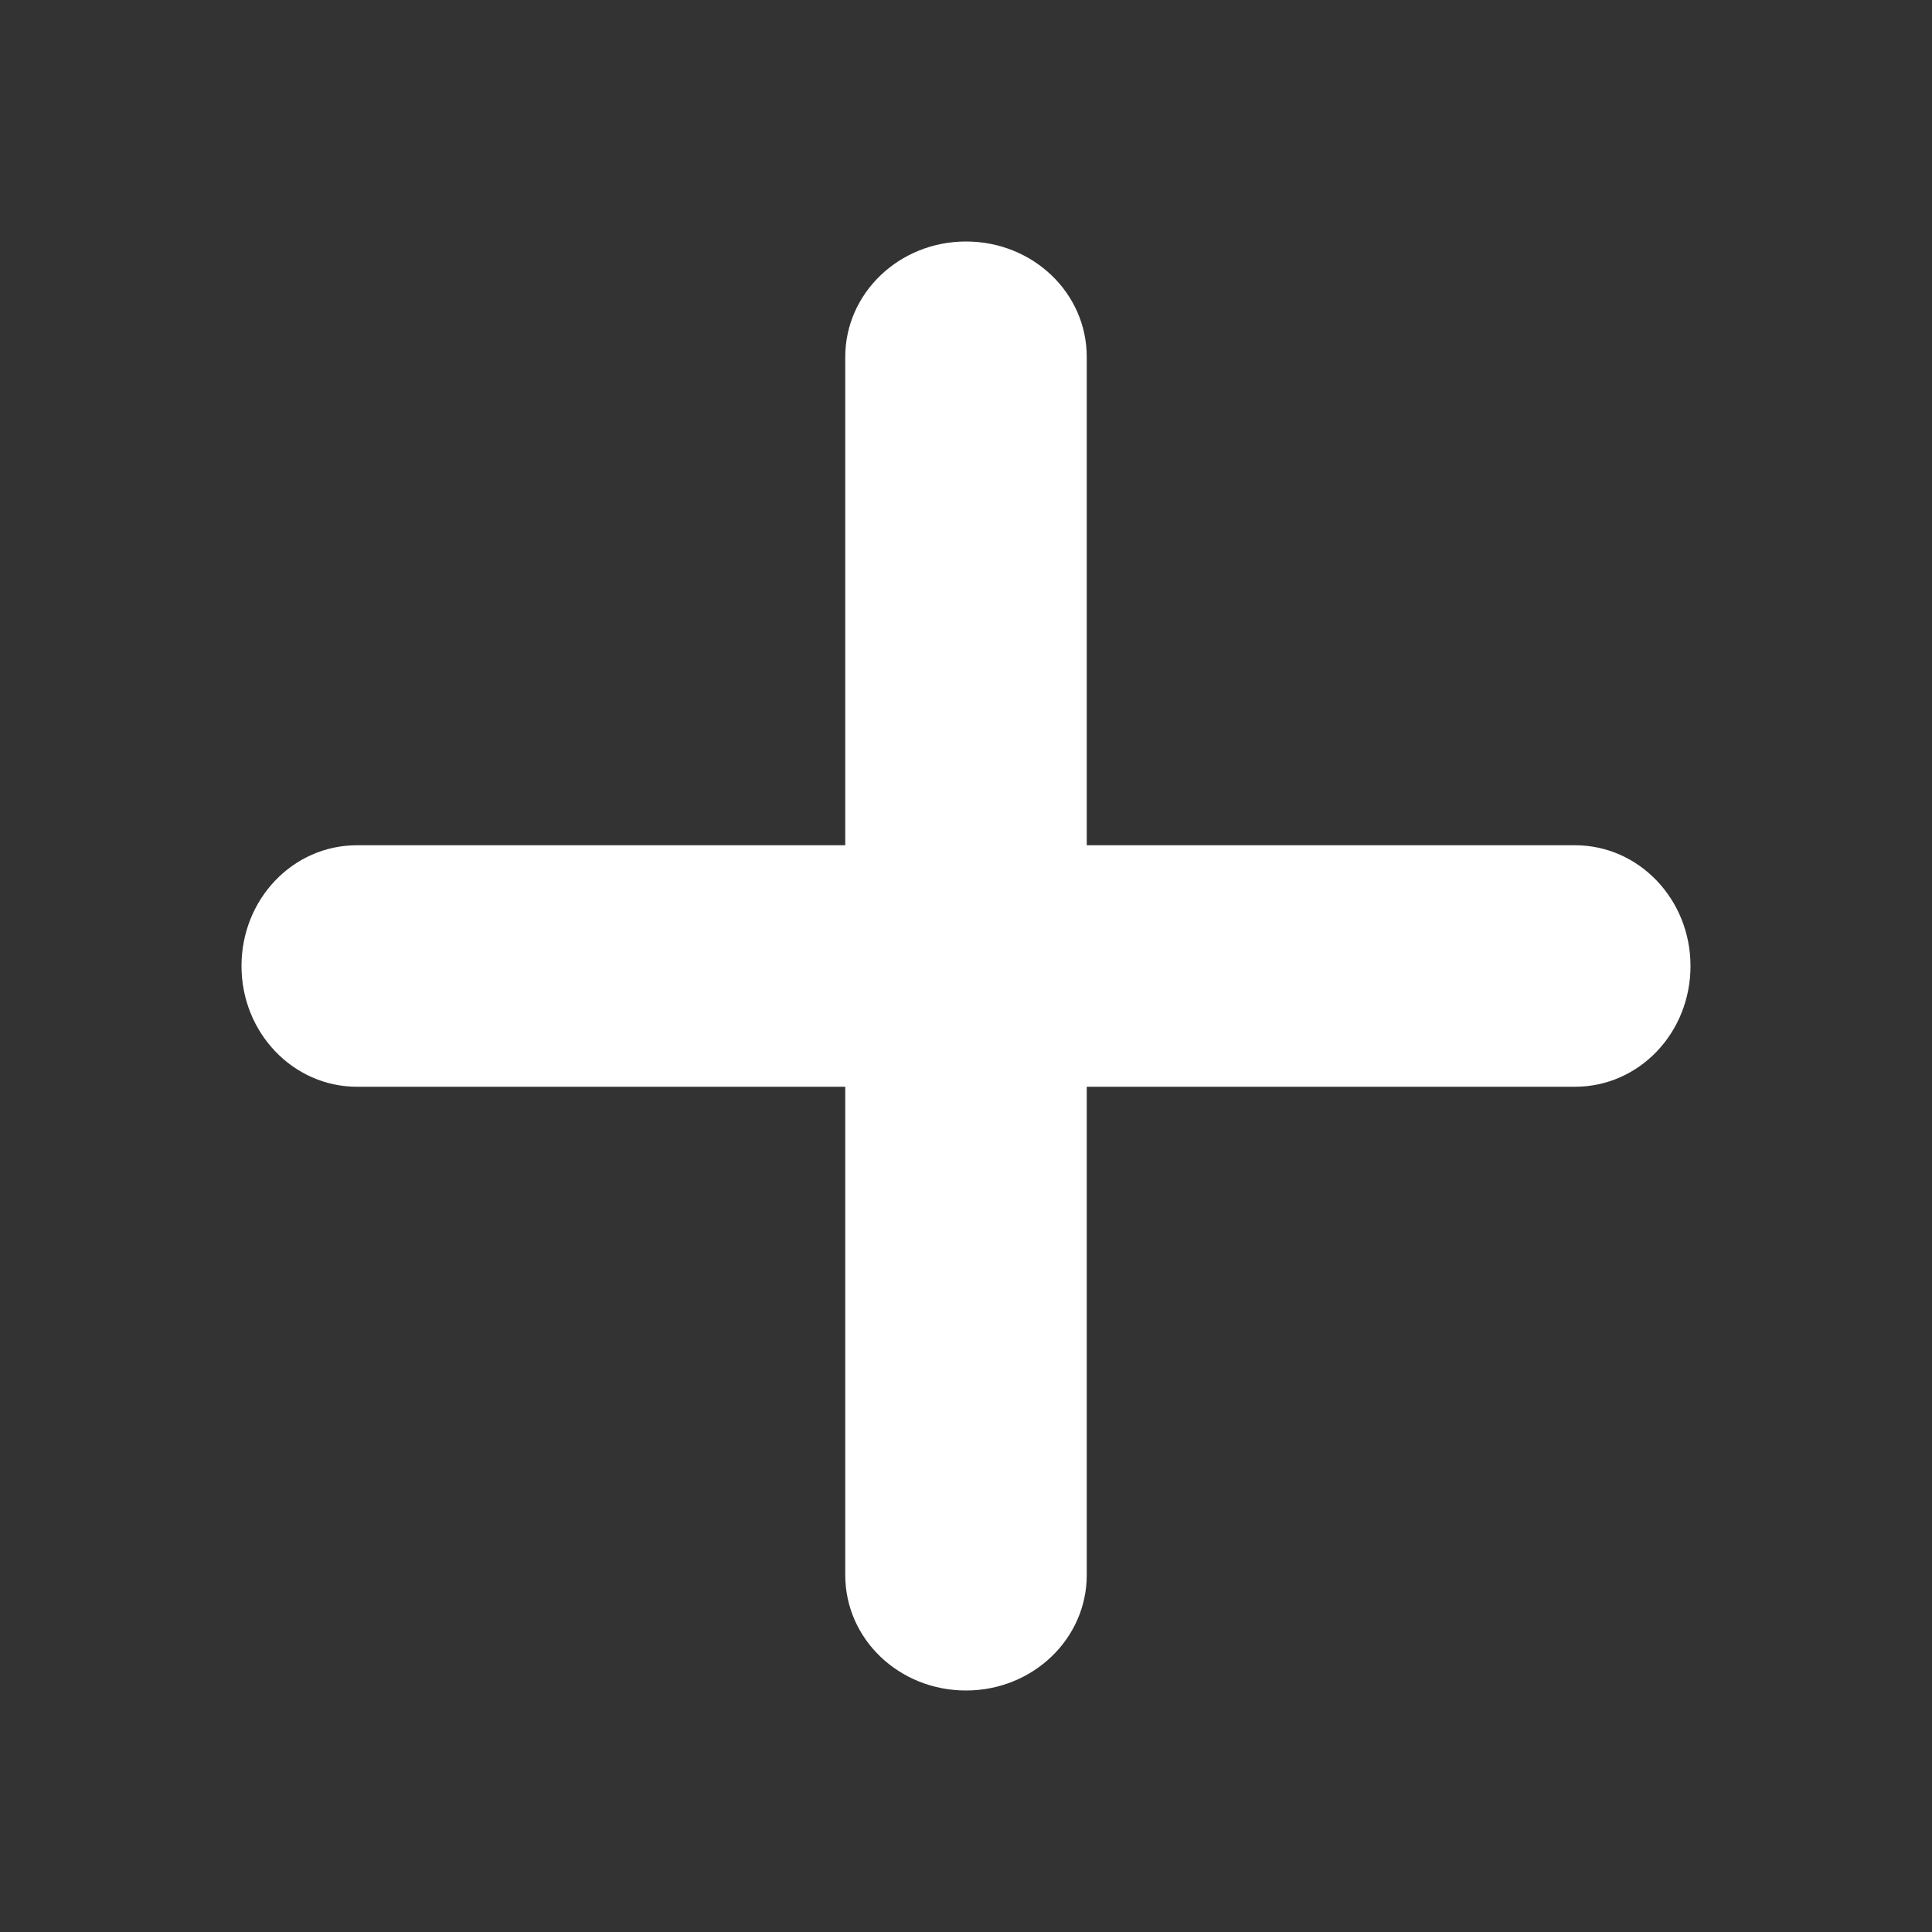 <svg fill="#FFF" viewBox="0 0 512 512"><rect x="0" y="0" width="512" height="512" fill="#333333" stroke="none"/><path d="M417.4 224H288V94.6c0-17-14.3-30.6-32-30.6s-32 13.7-32 30.6V224H94.6c-17 0-30.6 14.3-30.6 32s13.7 32 30.6 32H224v129.4c0 17 14.3 30.6 32 30.6s32-13.7 32-30.6V288h129.4c17 0 30.6-14.3 30.6-32s-13.7-32-30.6-32z"/></svg>